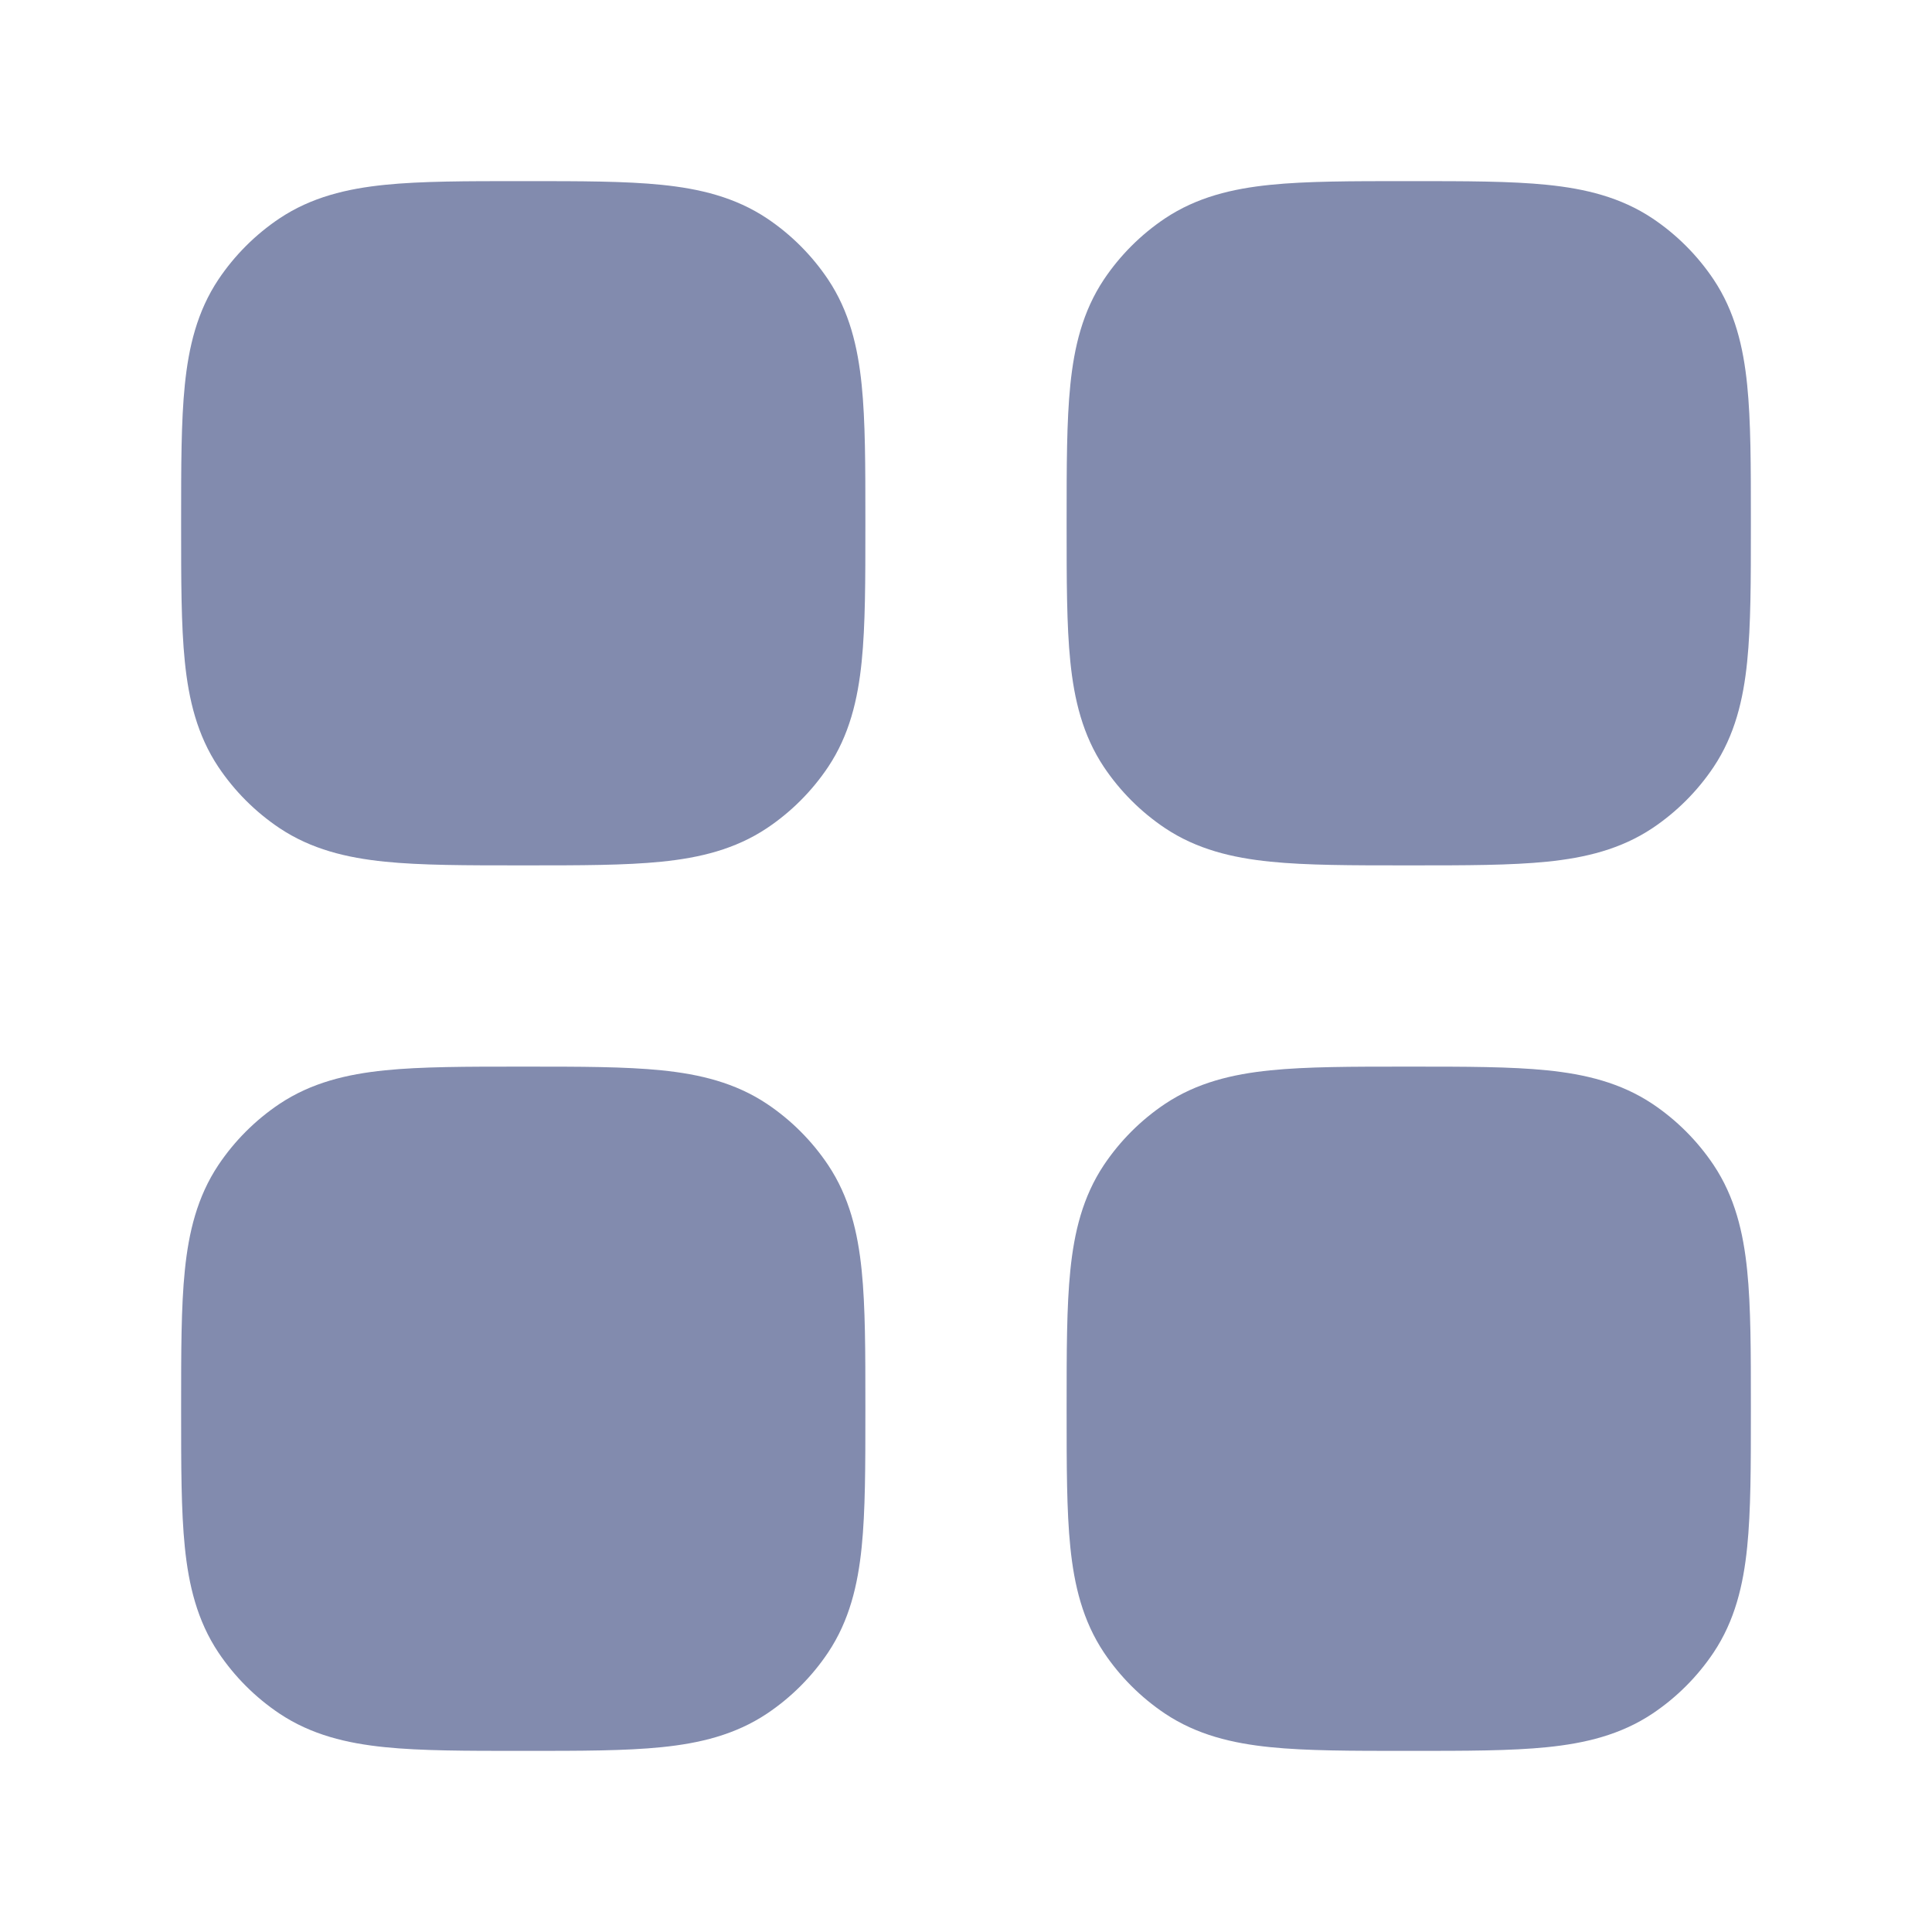 <svg width="24" height="24" viewBox="0 0 24 24" fill="none" xmlns="http://www.w3.org/2000/svg">
<path fill-rule="evenodd" clip-rule="evenodd" d="M17.5 2.25H17.462C16.792 2.25 16.233 2.25 15.781 2.296C15.307 2.344 14.868 2.449 14.472 2.713C14.172 2.914 13.914 3.172 13.713 3.472C13.449 3.868 13.344 4.308 13.296 4.781C13.25 5.233 13.25 5.792 13.25 6.462L13.25 6.5L13.25 6.538C13.25 7.208 13.25 7.767 13.296 8.219C13.344 8.692 13.449 9.132 13.713 9.528C13.914 9.828 14.172 10.086 14.472 10.287C14.868 10.551 15.307 10.656 15.781 10.704C16.233 10.75 16.792 10.75 17.462 10.75L17.5 10.75L17.538 10.75C18.208 10.75 18.767 10.75 19.219 10.704C19.692 10.656 20.132 10.551 20.528 10.287C20.828 10.086 21.086 9.828 21.287 9.528C21.551 9.132 21.656 8.692 21.704 8.219C21.75 7.767 21.75 7.208 21.75 6.538V6.5V6.462C21.75 5.792 21.75 5.233 21.704 4.781C21.656 4.308 21.551 3.868 21.287 3.472C21.086 3.172 20.828 2.914 20.528 2.713C20.132 2.449 19.692 2.344 19.219 2.296C18.767 2.25 18.208 2.25 17.538 2.25H17.5ZM6.5 2.25H6.462H6.462C5.792 2.25 5.233 2.25 4.781 2.296C4.308 2.344 3.868 2.449 3.472 2.713C3.172 2.914 2.914 3.172 2.713 3.472C2.449 3.868 2.344 4.308 2.296 4.781C2.25 5.233 2.25 5.792 2.25 6.462V6.462V6.5V6.538V6.538C2.25 7.208 2.25 7.767 2.296 8.219C2.344 8.692 2.449 9.132 2.713 9.528C2.914 9.828 3.172 10.086 3.472 10.287C3.868 10.551 4.308 10.656 4.781 10.704C5.233 10.75 5.792 10.75 6.462 10.75L6.5 10.75L6.538 10.75C7.208 10.75 7.767 10.75 8.219 10.704C8.692 10.656 9.132 10.551 9.528 10.287C9.828 10.086 10.086 9.828 10.287 9.528C10.551 9.132 10.656 8.692 10.704 8.219C10.75 7.767 10.75 7.208 10.75 6.538L10.75 6.5L10.75 6.462C10.75 5.792 10.75 5.233 10.704 4.781C10.656 4.308 10.551 3.868 10.287 3.472C10.086 3.172 9.828 2.914 9.528 2.713C9.132 2.449 8.692 2.344 8.219 2.296C7.767 2.25 7.208 2.25 6.538 2.25H6.538H6.5ZM6.462 13.25L6.5 13.25L6.538 13.25C7.208 13.25 7.767 13.25 8.219 13.296C8.692 13.344 9.132 13.449 9.528 13.713C9.828 13.914 10.086 14.172 10.287 14.472C10.551 14.868 10.656 15.307 10.704 15.781C10.75 16.233 10.75 16.792 10.75 17.462L10.75 17.5L10.75 17.538C10.75 18.208 10.75 18.767 10.704 19.219C10.656 19.692 10.551 20.132 10.287 20.528C10.086 20.828 9.828 21.086 9.528 21.287C9.132 21.551 8.692 21.656 8.219 21.704C7.767 21.75 7.208 21.75 6.538 21.75H6.5H6.462C5.792 21.75 5.233 21.75 4.781 21.704C4.308 21.656 3.868 21.551 3.472 21.287C3.172 21.086 2.914 20.828 2.713 20.528C2.449 20.132 2.344 19.692 2.296 19.219C2.25 18.767 2.25 18.208 2.25 17.538V17.5V17.462C2.25 16.792 2.25 16.233 2.296 15.781C2.344 15.307 2.449 14.868 2.713 14.472C2.914 14.172 3.172 13.914 3.472 13.713C3.868 13.449 4.308 13.344 4.781 13.296C5.233 13.25 5.792 13.25 6.462 13.25ZM17.5 13.25L17.462 13.25H17.462C16.792 13.25 16.233 13.25 15.781 13.296C15.307 13.344 14.868 13.449 14.472 13.713C14.172 13.914 13.914 14.172 13.713 14.472C13.449 14.868 13.344 15.307 13.296 15.781C13.25 16.233 13.25 16.792 13.25 17.462V17.462L13.25 17.5L13.25 17.538V17.538C13.25 18.208 13.25 18.767 13.296 19.219C13.344 19.692 13.449 20.132 13.713 20.528C13.914 20.828 14.172 21.086 14.472 21.287C14.868 21.551 15.307 21.656 15.781 21.704C16.233 21.75 16.792 21.75 17.462 21.75L17.5 21.75L17.538 21.75C18.208 21.75 18.767 21.75 19.219 21.704C19.692 21.656 20.132 21.551 20.528 21.287C20.828 21.086 21.086 20.828 21.287 20.528C21.551 20.132 21.656 19.692 21.704 19.219C21.75 18.767 21.75 18.208 21.75 17.538L21.75 17.5L21.75 17.462C21.75 16.792 21.75 16.233 21.704 15.781C21.656 15.307 21.551 14.868 21.287 14.472C21.086 14.172 20.828 13.914 20.528 13.713C20.132 13.449 19.692 13.344 19.219 13.296C18.767 13.25 18.208 13.25 17.538 13.25H17.538L17.5 13.25Z" fill="#828BAE"/>
</svg>
